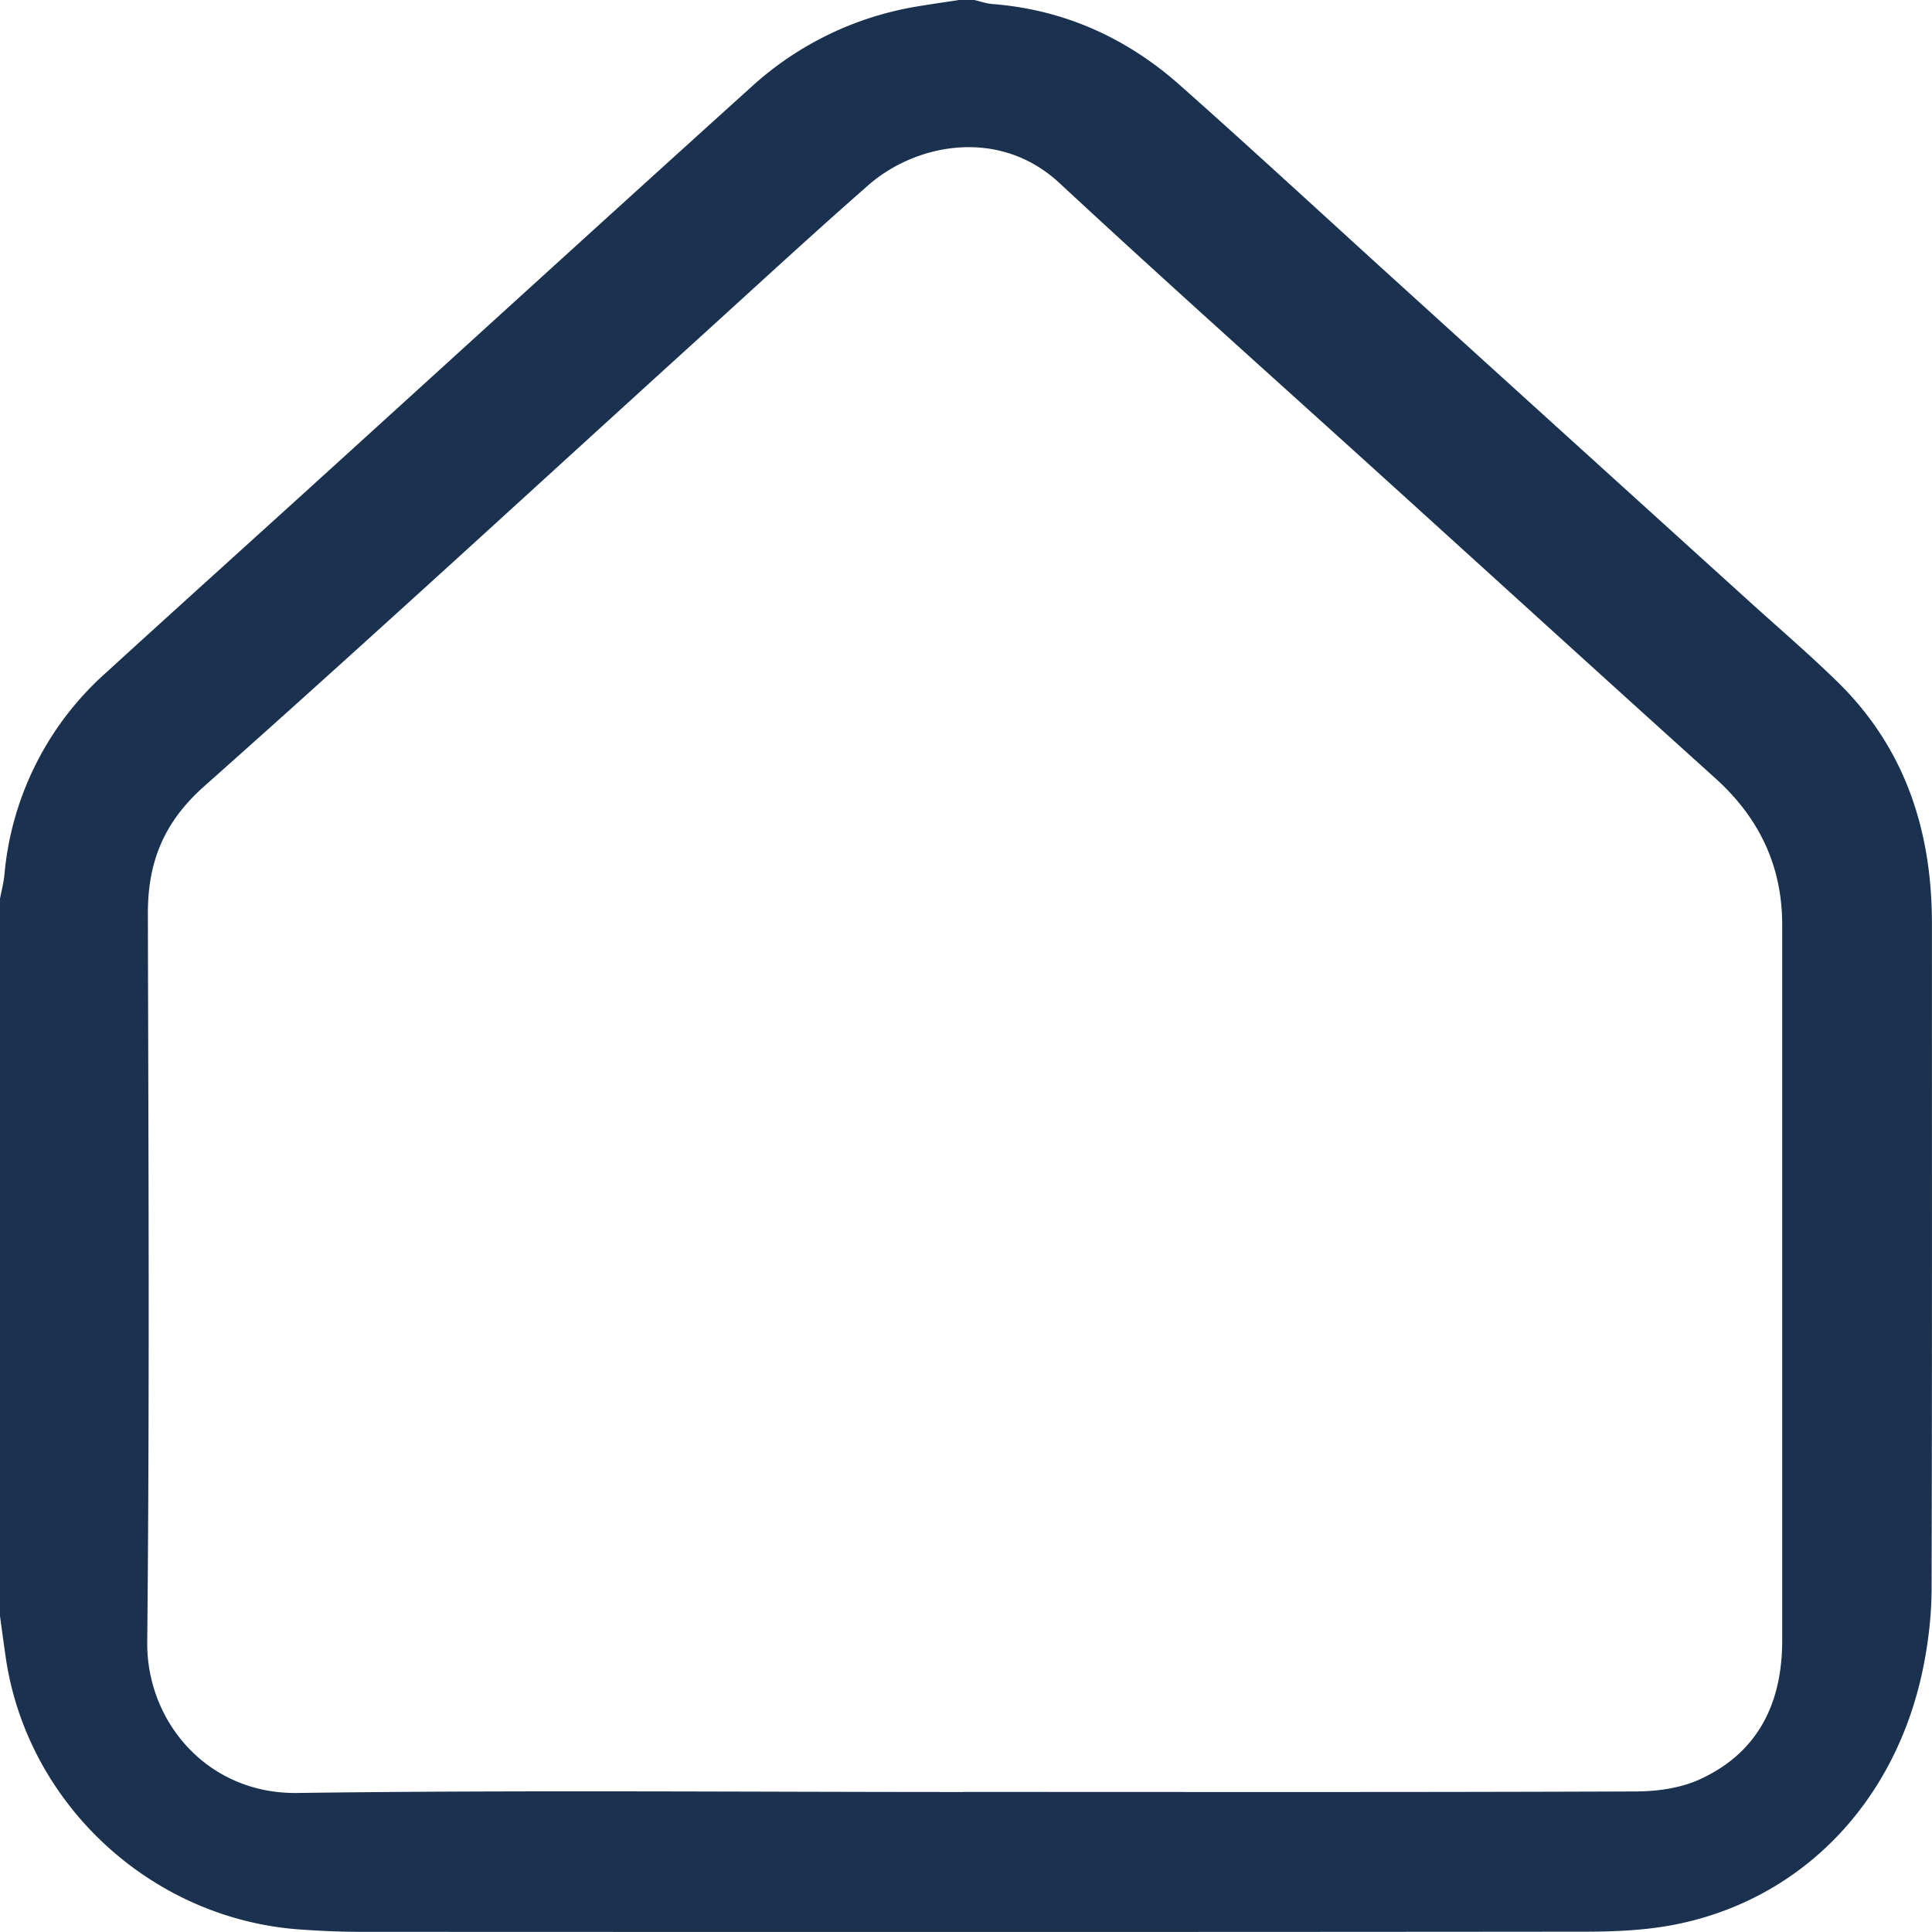 <svg width="24" height="24" viewBox="0 0 24 24" xmlns="http://www.w3.org/2000/svg">
    <path d="M11.967 22.26c2.783 0 5.566.005 8.349-.006.266 0 .556-.04.794-.148.728-.33 1.029-.947 1.029-1.725v-8.895c0-.731-.288-1.328-.828-1.816-1.372-1.237-2.737-2.48-4.105-3.72-1.35-1.224-2.71-2.436-4.045-3.676-.748-.695-1.783-.492-2.375.027-.691.606-1.367 1.23-2.047 1.848-2.066 1.876-4.118 3.767-6.204 5.62-.503.447-.7.944-.698 1.586.007 3.015.022 6.03-.008 9.044-.01.984.745 1.889 1.864 1.874 2.758-.037 5.517-.012 8.274-.012M11.914 0h.188c.076.017.15.044.227.05.89.07 1.665.42 2.326 1.006.918.814 1.818 1.648 2.727 2.472 1.44 1.308 2.882 2.614 4.324 3.921.377.342.763.672 1.126 1.027.835.82 1.167 1.845 1.167 2.995 0 2.751.003 5.503-.004 8.254 0 .318-.036.642-.097.954-.335 1.717-1.542 2.955-3.167 3.243-.345.06-.7.074-1.051.074-5.065.005-10.13.004-15.194.002-.266 0-.531-.012-.796-.032C1.865 23.82.347 22.41.074 20.608c-.026-.177-.05-.355-.074-.532v-8.912c.019-.1.045-.198.055-.299a3.81 3.81 0 0 1 1.268-2.514c.9-.822 1.806-1.637 2.708-2.457 1.77-1.608 3.537-3.22 5.312-4.823a4.024 4.024 0 0 1 2.04-.989c.177-.03.355-.055.531-.082" fill="#1A324F" fill-rule="evenodd"/>
</svg>
